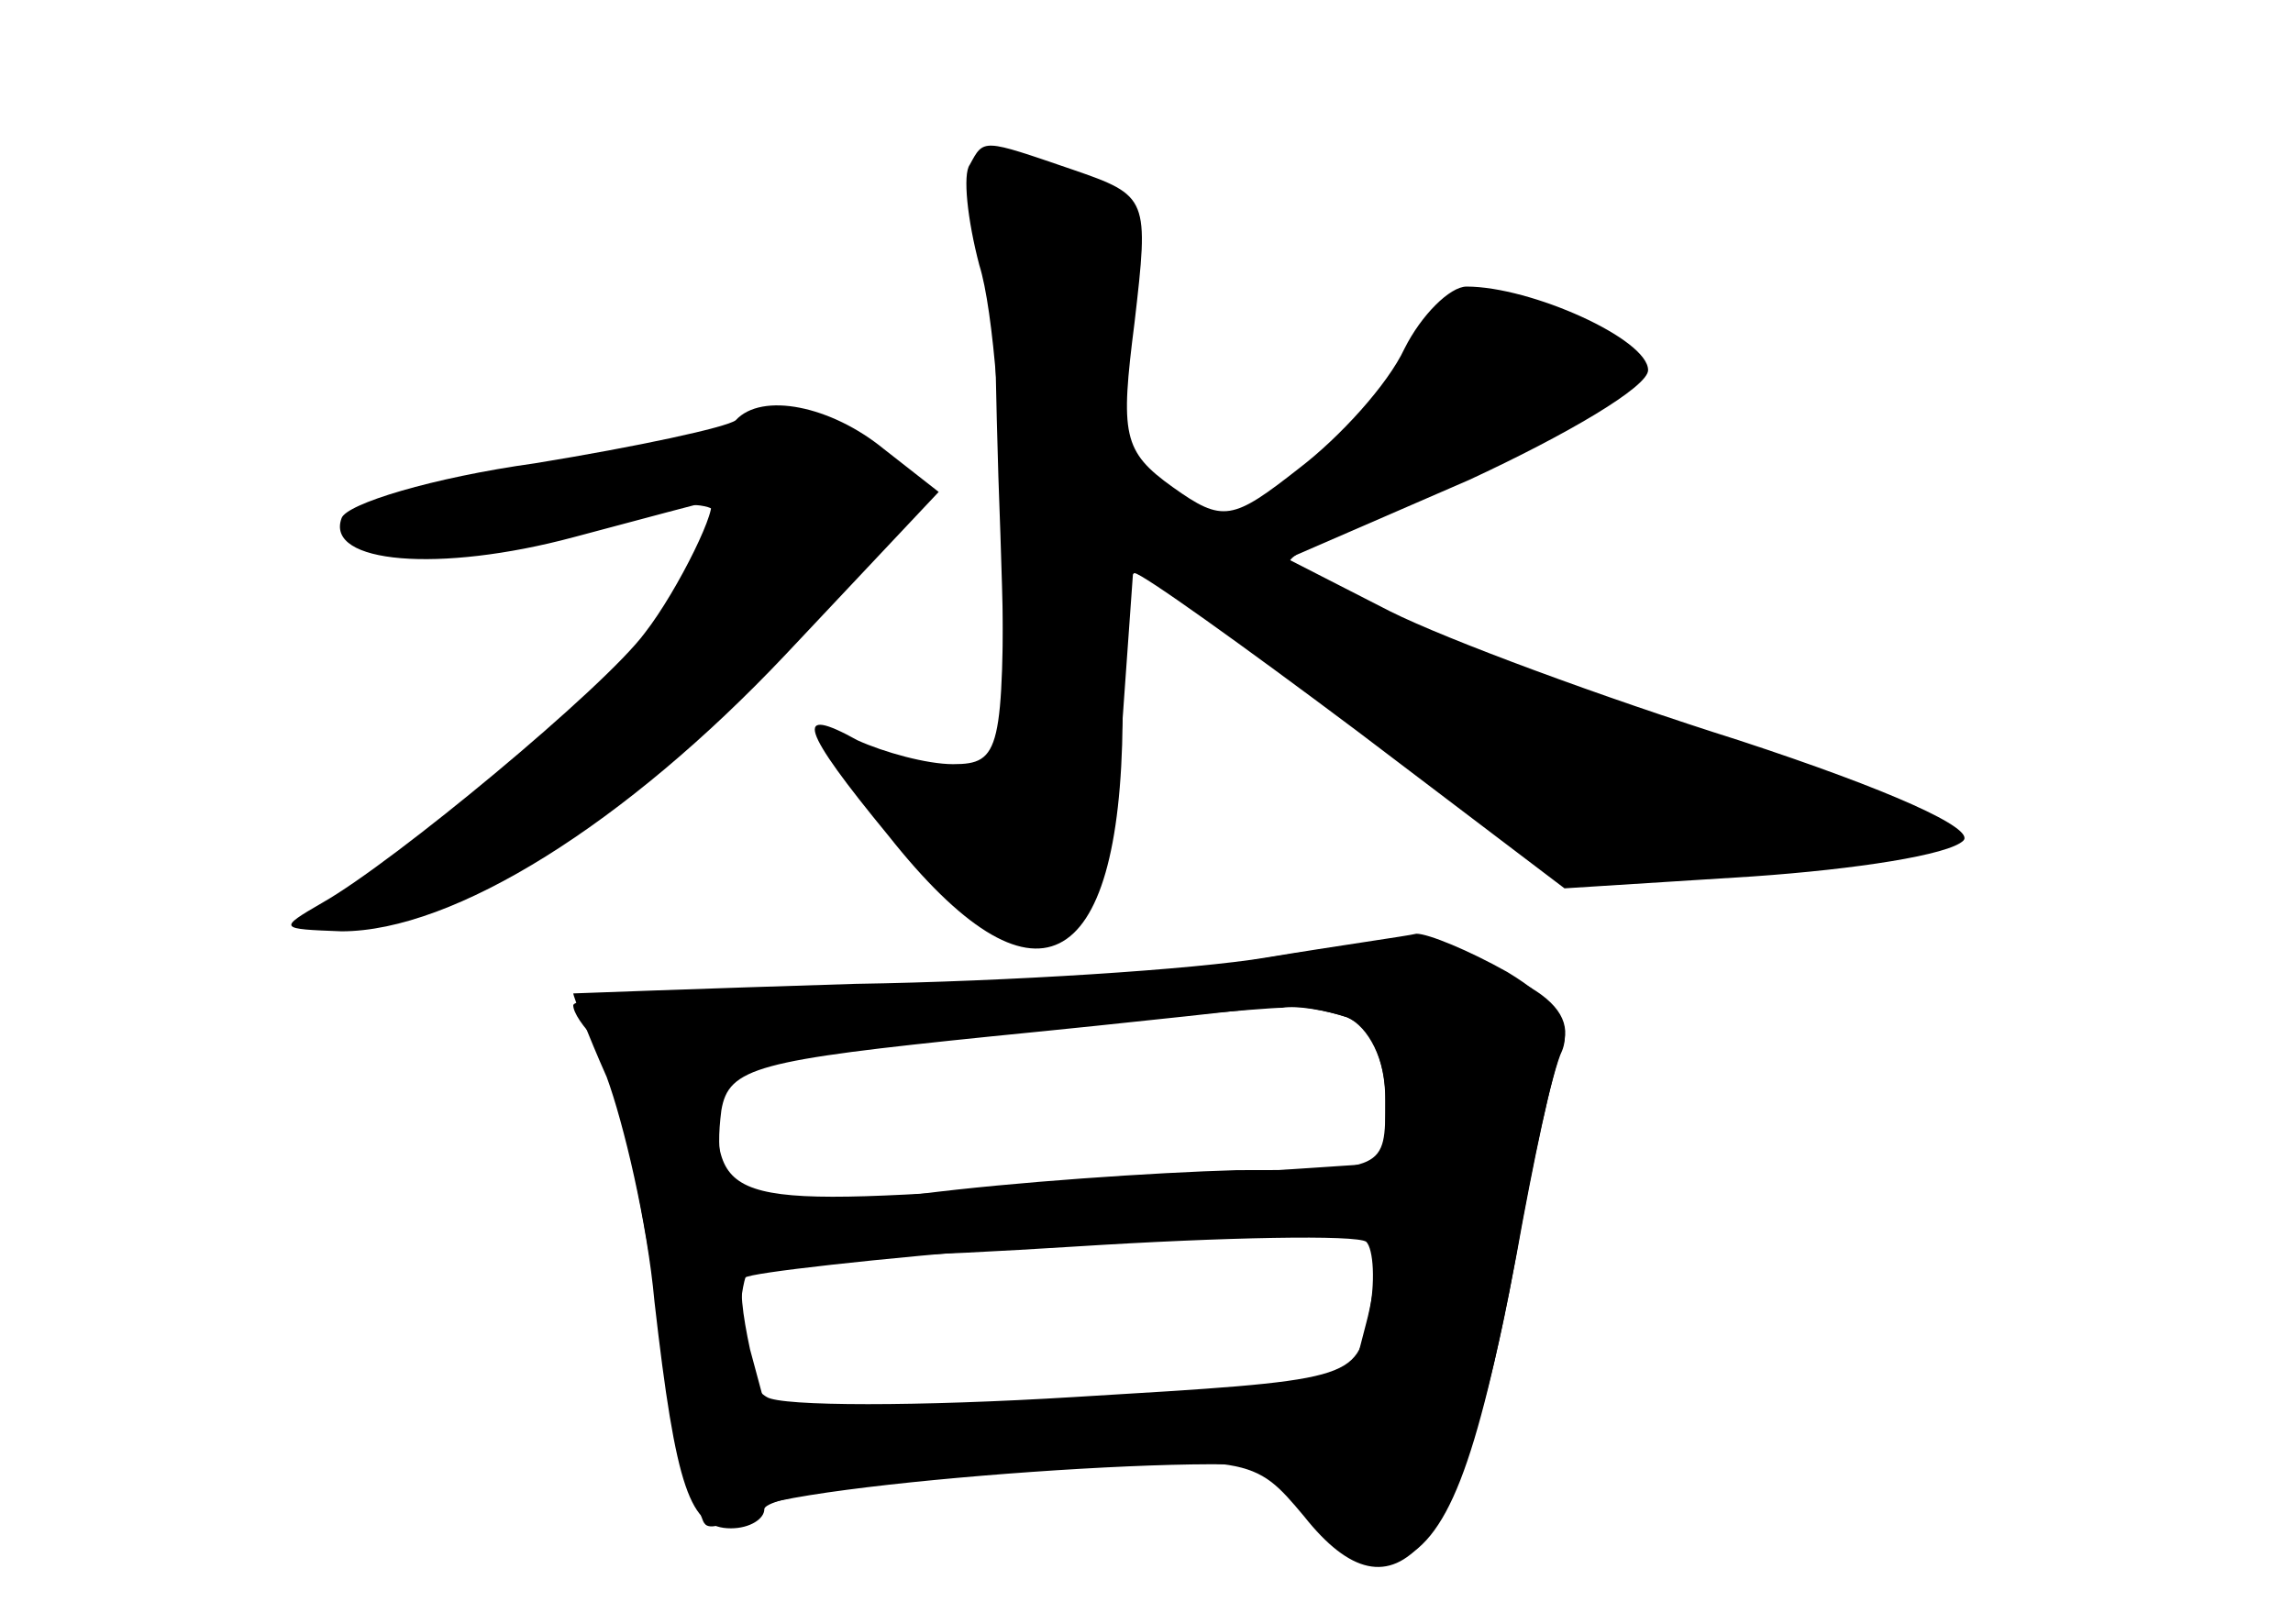 <?xml version="1.0" standalone="no"?>
<!DOCTYPE svg PUBLIC "-//W3C//DTD SVG 20010904//EN"
 "http://www.w3.org/TR/2001/REC-SVG-20010904/DTD/svg10.dtd">
<svg version="1.0" xmlns="http://www.w3.org/2000/svg"
 width="96pt" height="68pt" viewBox="0 0 96 68"
 preserveAspectRatio="xMidYMid meet">
<g transform="translate(0,68) scale(0.1,-0.1)" fill="#000000" stroke="none">
<g id="part-0" class="char-part">
  <path d="M406 611 c-3 -4 -1 -23 4 -42 6 -19 10 -73 10 -121 0 -82 -1 -88 -21
-88 -11 0 -29 5 -40 10 -27 15 -24 5 13 -40 61 -77 97 -59 98 48 0 34 2 62 5
62 3 0 45 -30 93 -66 l87 -66 79 5 c43 3 82 9 88 15 5 5 -30 21 -94 42 -57 18
-122 42 -146 54 l-43 22 76 33 c41 19 75 39 75 46 0 13 -49 35 -76 35 -7 0
-19 -12 -26 -26 -7 -15 -27 -37 -44 -50 -28 -22 -32 -23 -53 -8 -21 15 -22 22
-16 69 6 52 6 53 -26 64 -38 13 -37 13 -43 2z"/>
  <path d="M308 504 c-4 -3 -41 -11 -84 -18 -43 -6 -79 -17 -81 -23 -7 -19 41
-23 97 -8 30 8 56 15 57 15 5 0 -13 -37 -27 -55 -17 -23 -105 -96 -135 -113
-19 -11 -18 -11 8 -12 47 0 119 45 186 116 l64 68 -23 18 c-22 18 -51 24 -62
12z"/>
  <path d="M525 278 c-27 -5 -103 -9 -167 -11 -65 -1 -118 -4 -118 -8 0 -3 4 -9
10 -15 5 -5 16 -51 24 -103 9 -52 18 -96 21 -99 2 -3 10 0 17 5 16 12 228 27
228 16 1 -20 29 -43 44 -37 22 8 34 40 51 129 7 39 15 77 19 86 4 10 -1 19
-16 27 -33 18 -56 20 -113 10z m39 -24 c9 -4 16 -18 16 -33 l0 -28 -135 -9
c-142 -10 -145 -9 -145 36 0 16 14 19 113 27 61 6 117 11 124 11 6 1 18 -1 27
-4z m9 -125 c-5 -27 -6 -27 -123 -34 -65 -4 -123 -4 -129 0 -16 9 -14 66 2 60
6 -3 64 -1 127 3 63 4 118 5 122 2 3 -3 4 -17 1 -31z"/>
</g>
<g id="part-1" class="char-part">
  <path d="M418 480 c5 -138 4 -138 -43 -120 l-27 10 32 -40 c40 -51 43 -52 66
-36 15 11 20 31 24 85 l5 70 87 -64 c86 -64 88 -65 150 -64 114 2 121 11 29
38 -81 24 -201 75 -201 86 0 3 34 22 77 41 80 37 84 47 25 64 -29 8 -34 6 -46
-18 -8 -15 -28 -38 -46 -51 -28 -20 -36 -22 -57 -12 -24 11 -25 15 -20 66 5
47 3 57 -13 65 -44 23 -46 17 -42 -120z"/>
  <path d="M260 490 c-19 -5 -52 -12 -73 -15 -21 -3 -35 -10 -32 -16 8 -12 55
-12 93 2 17 6 38 9 47 7 26 -5 -31 -75 -106 -133 -53 -40 -59 -47 -34 -41 57
14 91 37 160 106 58 59 67 71 55 84 -13 17 -54 19 -110 6z"/>
</g>
<g id="part-2" class="char-part">
  <path d="M530 279 c-30 -5 -108 -10 -172 -11 -65 -2 -118 -4 -118 -4 0 -1 6
-17 14 -35 7 -19 17 -61 20 -94 9 -79 15 -95 32 -95 8 0 14 4 14 8 0 5 46 12
103 16 101 7 102 6 123 -19 38 -48 66 -15 88 105 7 41 16 82 20 90 4 10 -3 21
-23 33 -16 9 -33 16 -38 16 -4 -1 -33 -5 -63 -10z m34 -25 c10 -4 16 -18 16
-35 0 -29 0 -29 -62 -29 -35 -1 -94 -5 -133 -10 -74 -9 -88 -4 -83 35 3 18 15
21 113 31 61 6 115 12 122 13 6 0 18 -2 27 -5z m10 -92 c3 -5 2 -21 -2 -36
l-7 -27 -122 -5 -122 -5 -7 26 c-3 14 -5 28 -2 30 2 2 55 8 118 13 63 5 120
10 127 11 6 0 14 -3 17 -7z"/>
</g>
</g>
</svg>